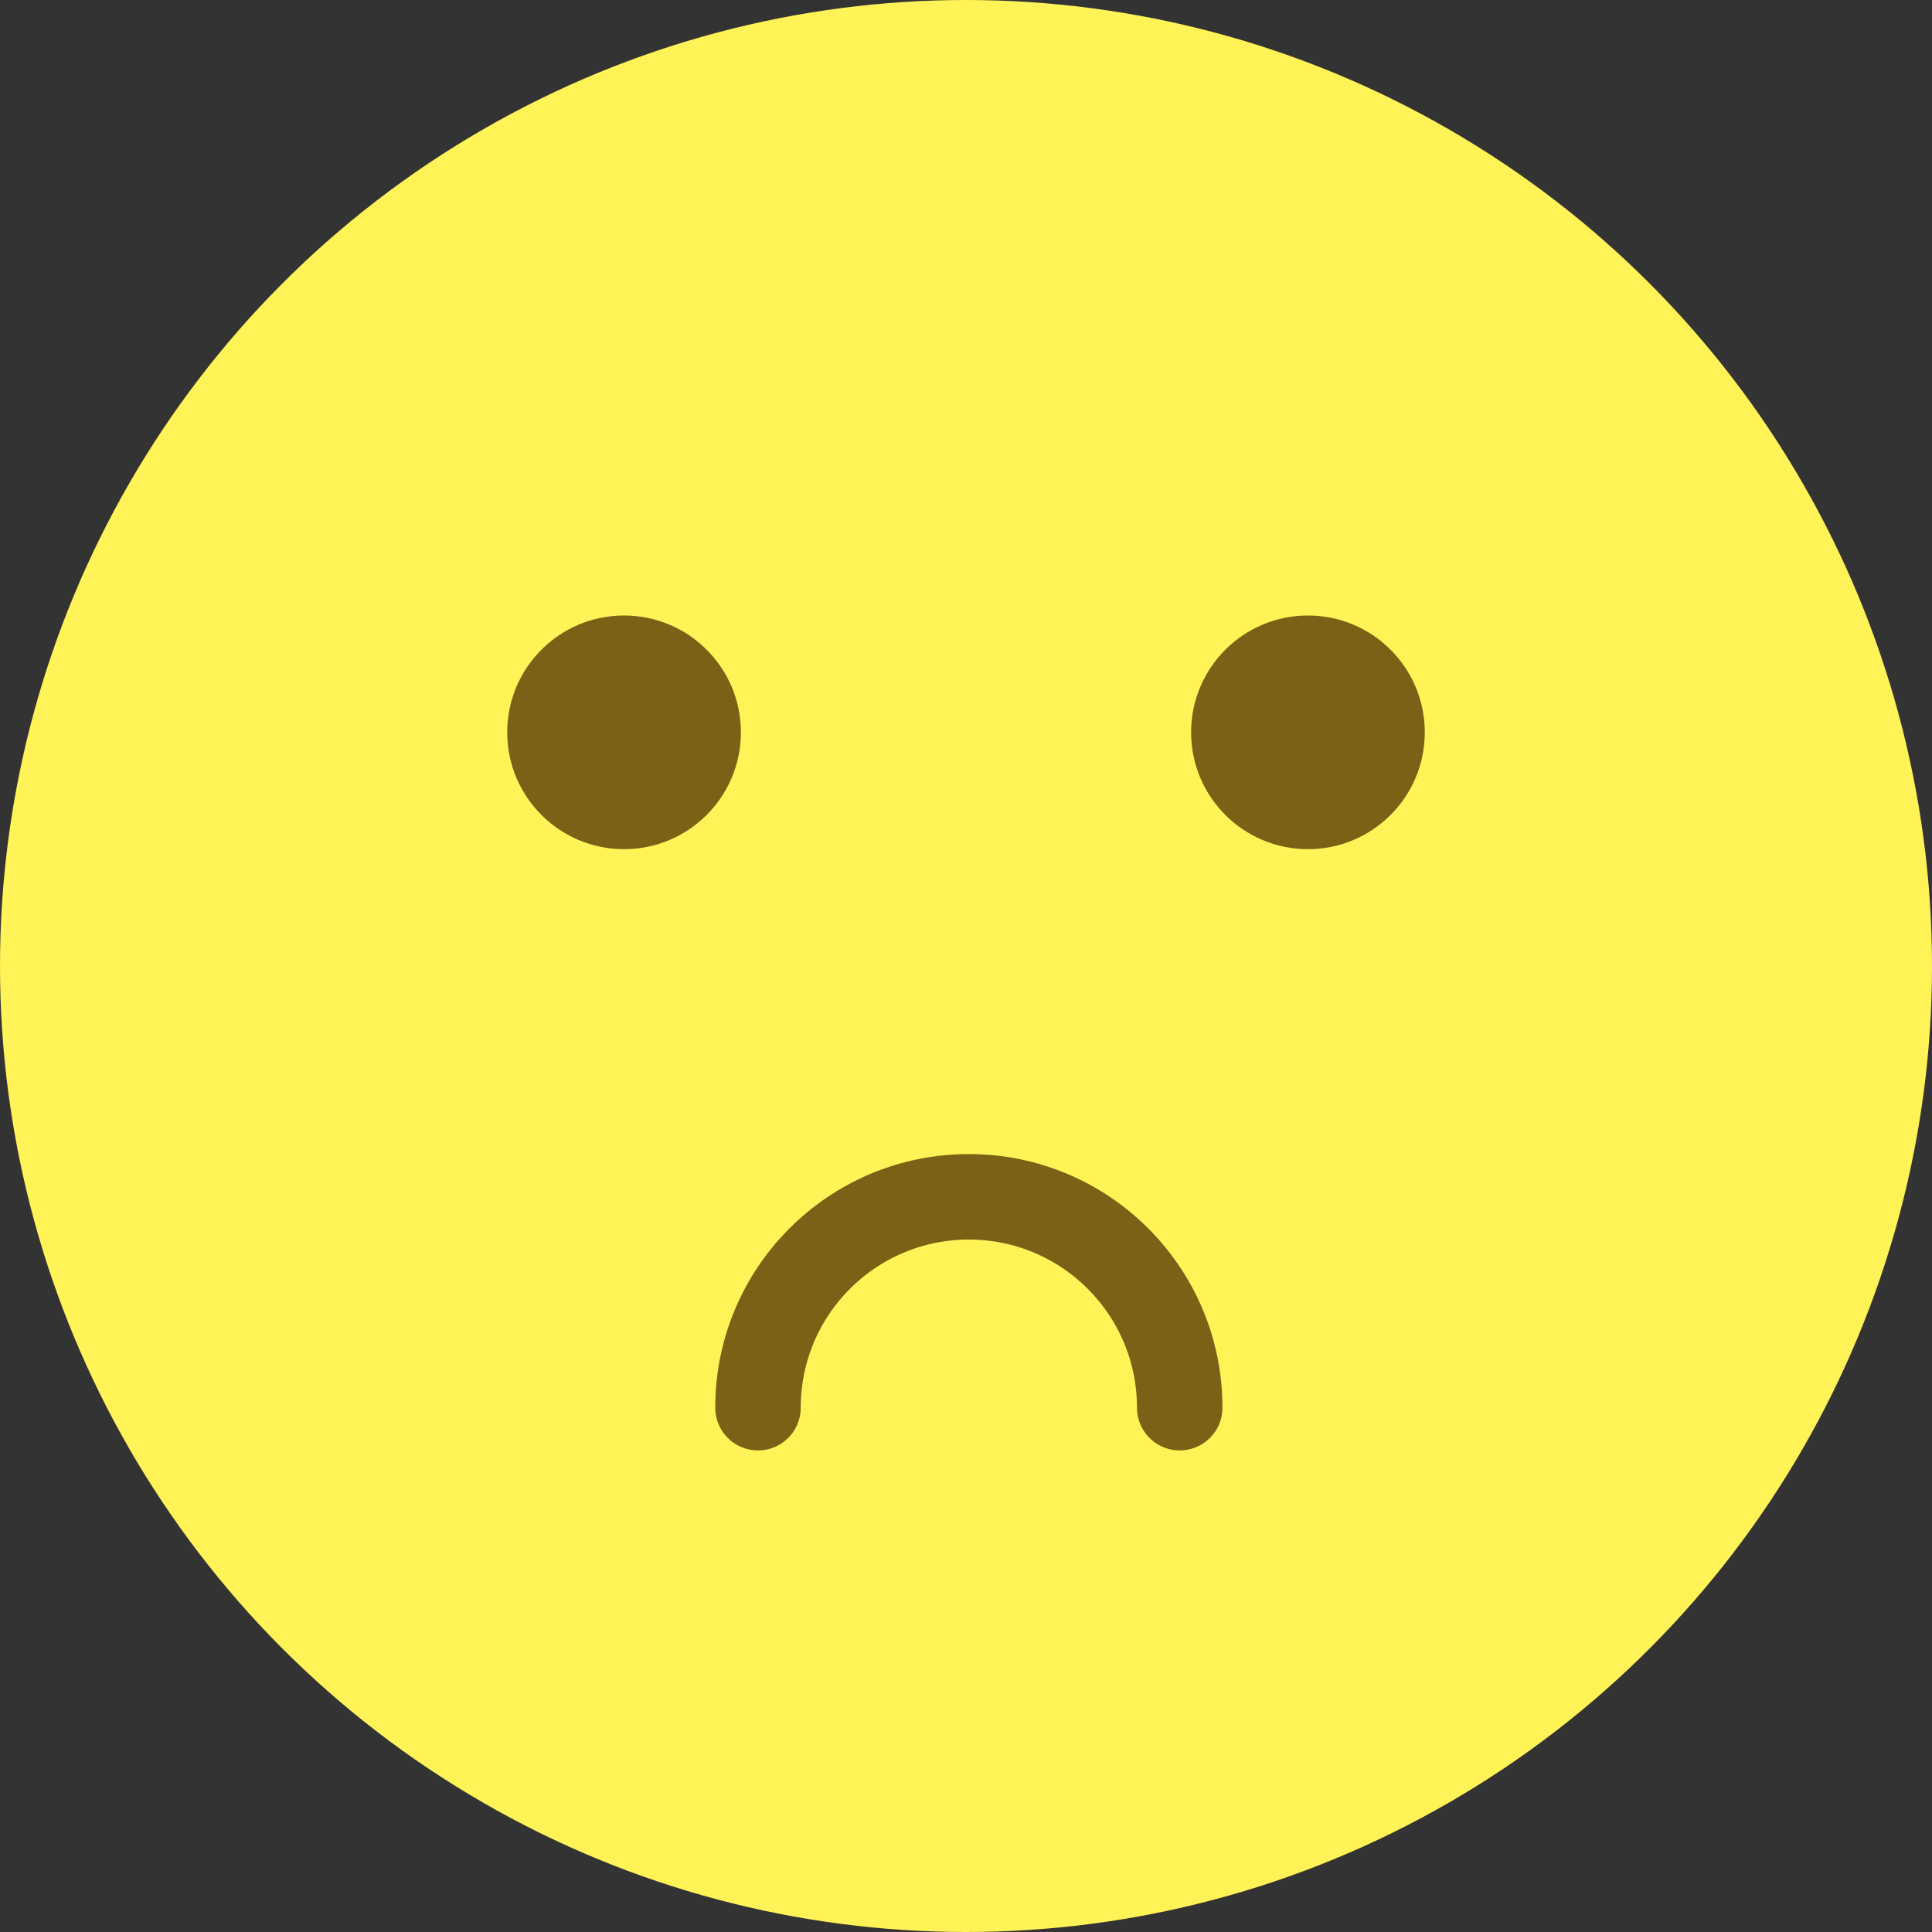 <svg width="339px" height="339px" viewBox="0 0 339 339" version="1.1" xmlns="http://www.w3.org/2000/svg" xmlns:xlink="http://www.w3.org/1999/xlink">
    <rect x="0" y="0" width="339" height="339" fill="#333333" stroke="none"/>
    <!-- Generator: Sketch 44 (41411) - http://www.bohemiancoding.com/sketch -->
    <desc>Created with Sketch.</desc>
    <defs></defs>
    <g id="Page-1" stroke="none" stroke-width="1" fill="none" fill-rule="evenodd">
        <g id="Group">
            <circle id="Oval" fill="#FFF357" cx="169.5" cy="169.5" r="169.5"></circle>
            <circle id="Oval-2" fill="#7C6016" cx="229.5" cy="128.5" r="20.5"></circle>
            <circle id="Oval-2" fill="#7C6016" cx="109.5" cy="128.5" r="20.5"></circle>
            <path d="M133,210 C133,230.435 149.565,247 170,247 C190.435,247 207,230.435 207,210" id="Oval-3" stroke="#7C6016" stroke-width="15" stroke-linecap="round" transform="translate(170, 228.5) scale(1, -1) translate(-170, -228.5) "></path>
        </g>
    </g>
</svg>
